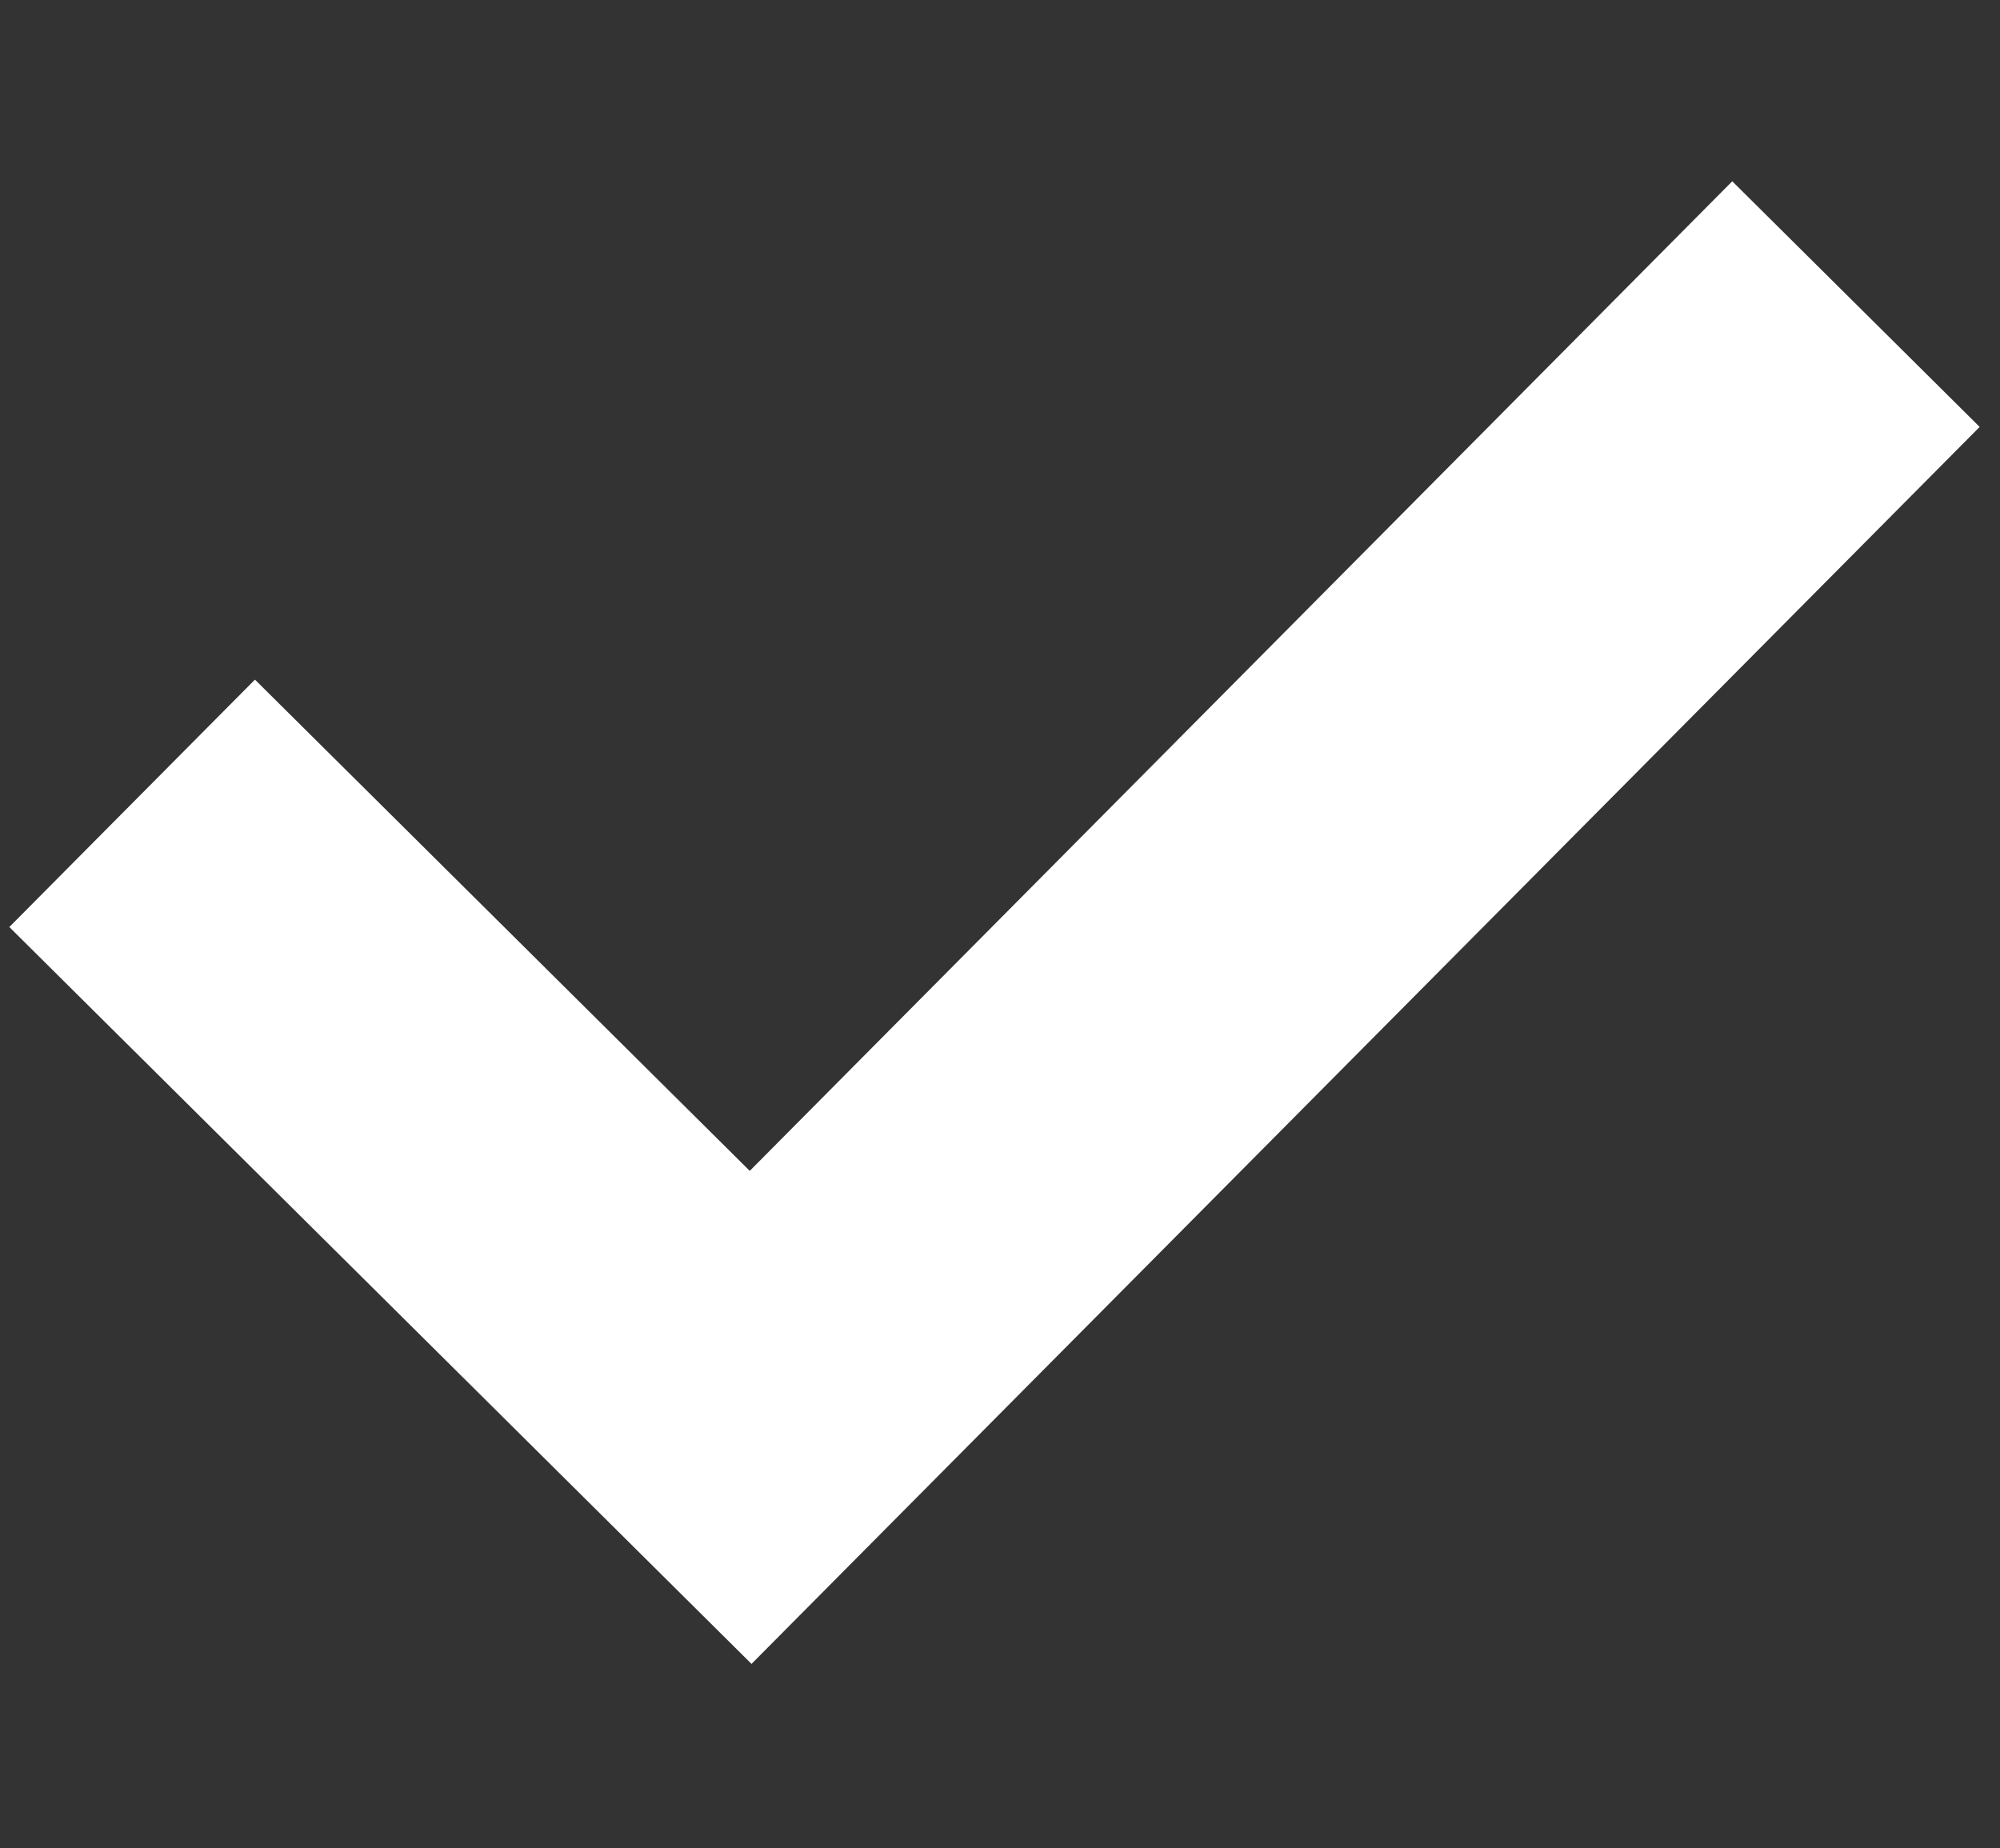 <svg width="158" height="146" viewBox="0 0 158 146" fill="none" xmlns="http://www.w3.org/2000/svg">
<rect x="0" y="0" width="158" height="146" fill="#333333" stroke="none"/>
<g clip-path="url(#clip0_18_2)">
<path fill-rule="evenodd" clip-rule="evenodd" d="M20.141 53.69L0.736 73.235L59.37 131.448L156.393 33.726L136.848 14.321L59.23 92.499L20.141 53.69Z" fill="white"/>
</g>
<defs>
<clipPath id="clip0_18_2">
<rect width="156.748" height="145.348" fill="white" transform="translate(0 0.563) rotate(-0.206)"/>
</clipPath>
</defs>
</svg>
